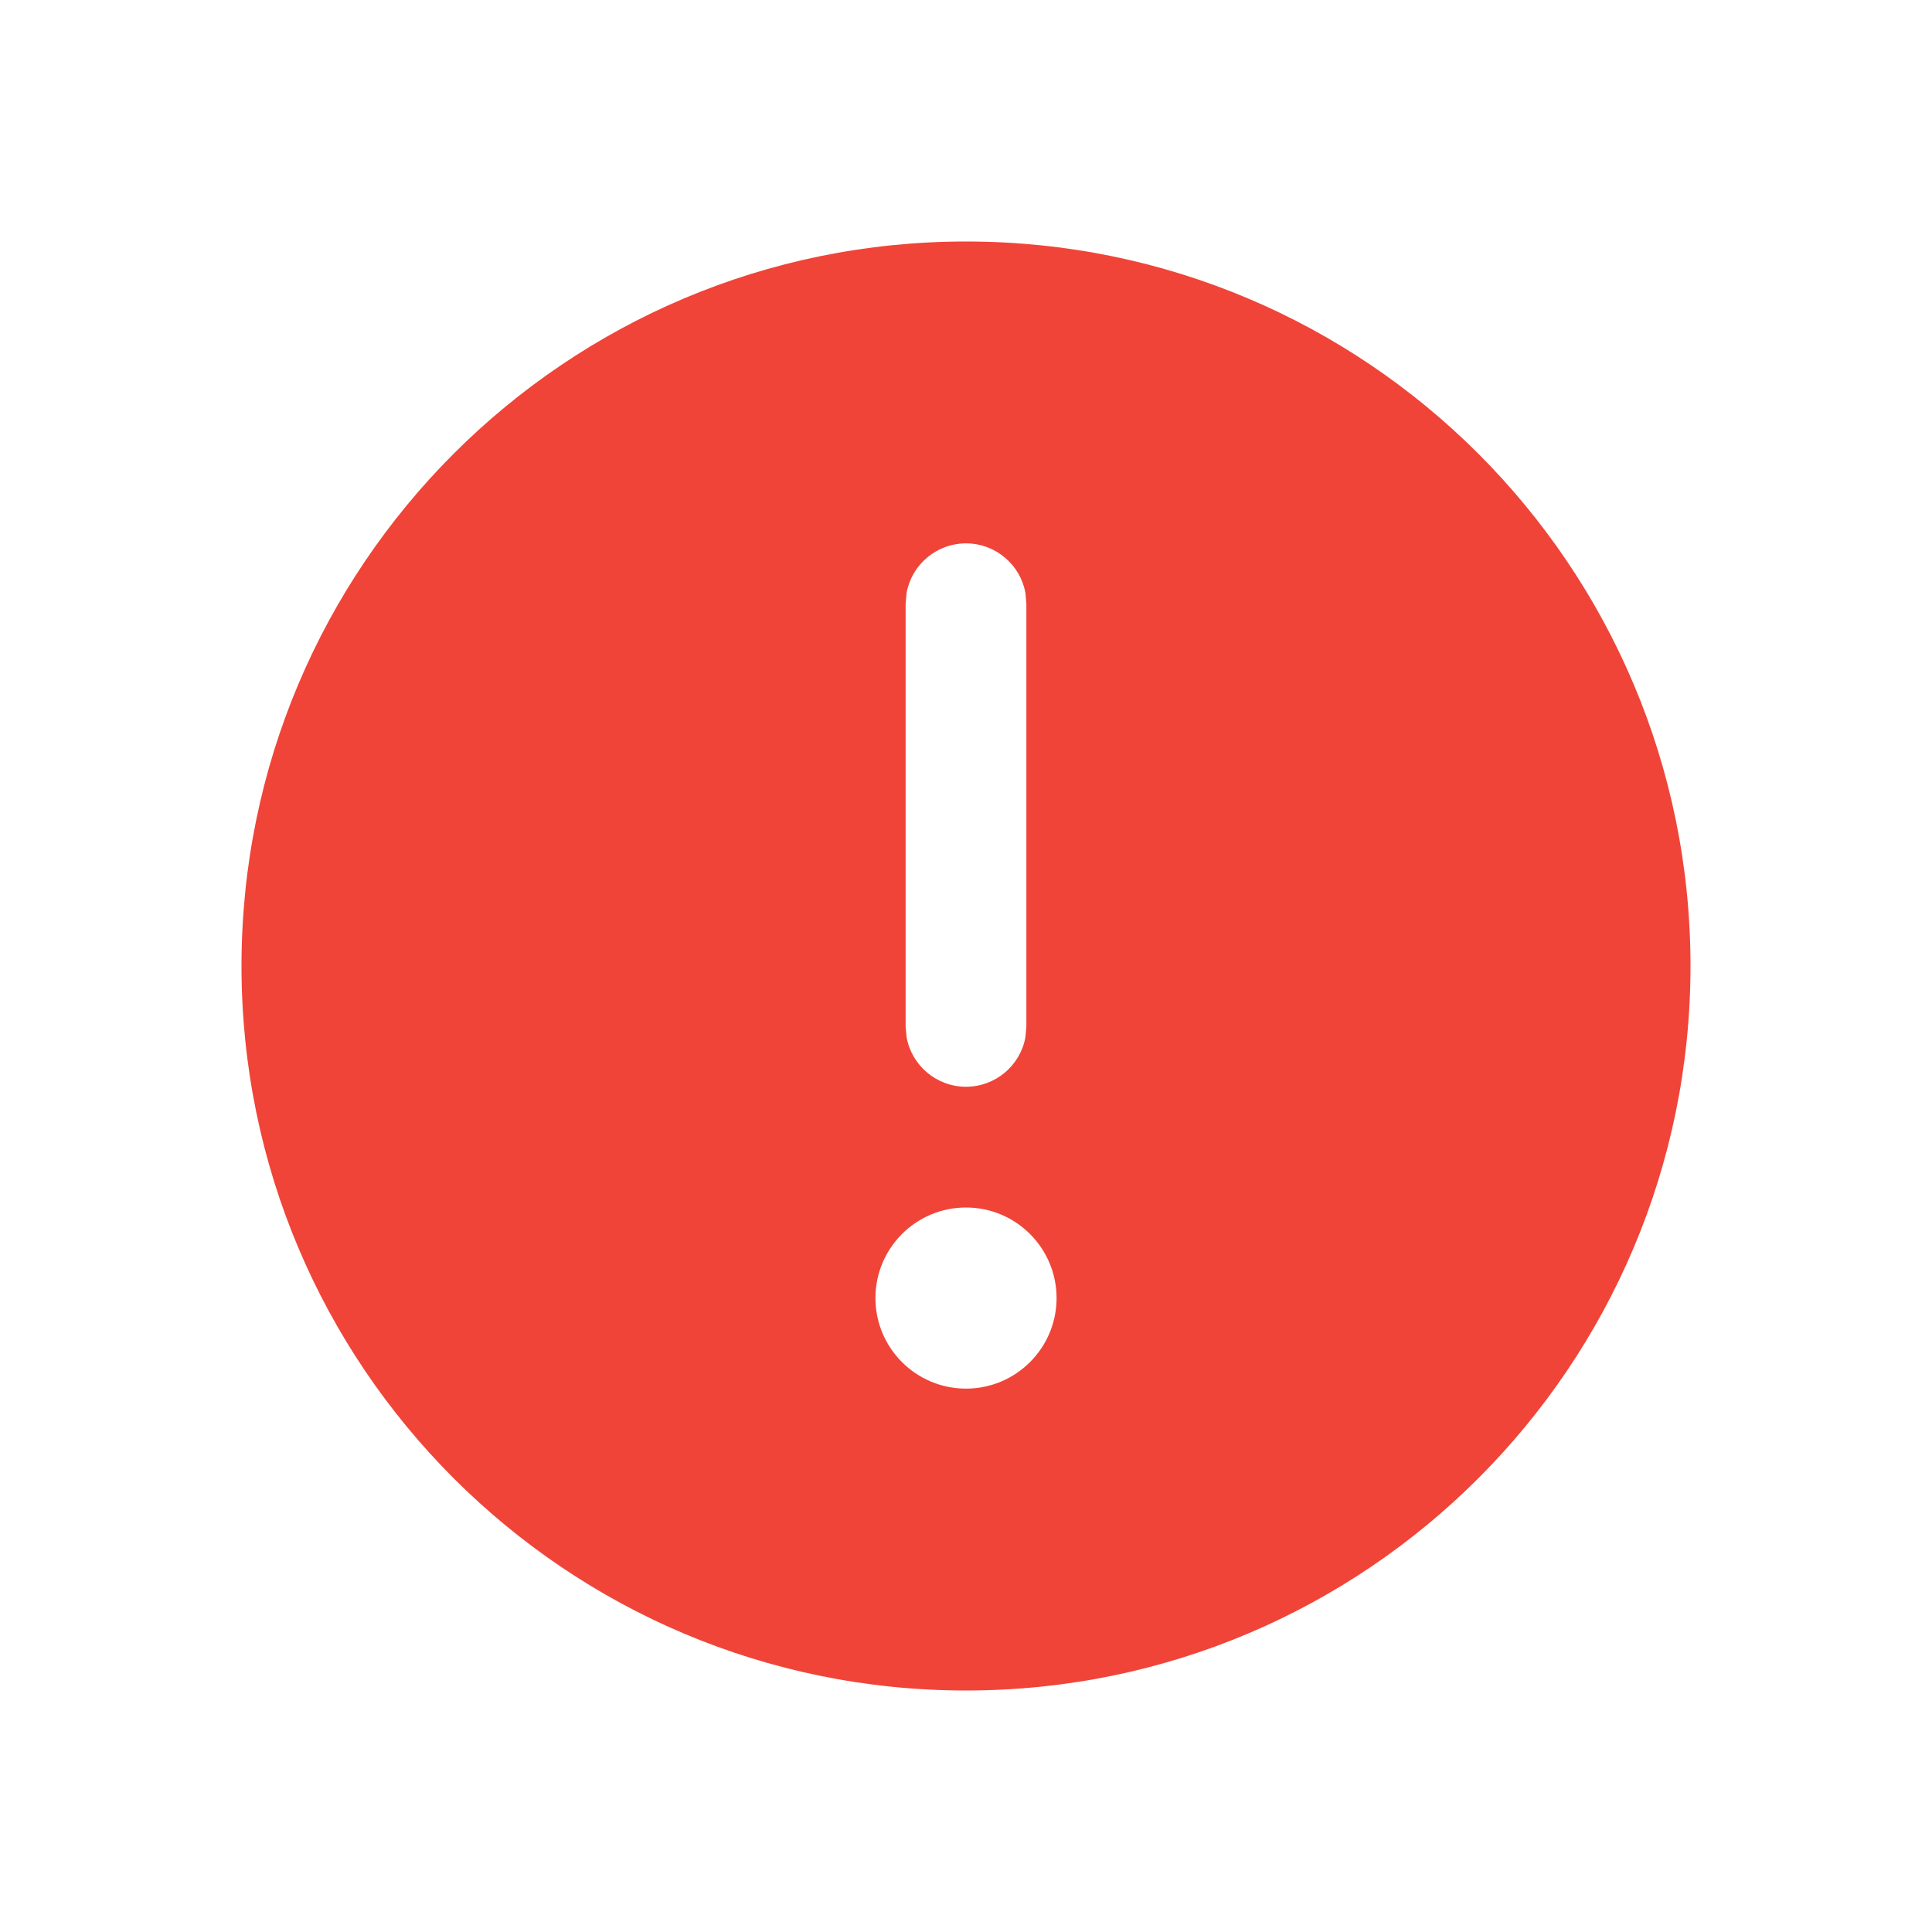 <svg width="16" height="16" viewBox="0 0 16 16" fill="none" xmlns="http://www.w3.org/2000/svg">
<path d="M8 2C11.314 2 14 4.686 14 8C14 11.314 11.314 14 8 14C4.686 14 2 11.314 2 8C2 4.686 4.686 2 8 2ZM8 10C7.586 10 7.25 10.336 7.25 10.75C7.25 11.164 7.586 11.5 8 11.5C8.414 11.5 8.75 11.164 8.75 10.75C8.75 10.336 8.414 10 8 10ZM8 4.5C7.755 4.5 7.55 4.677 7.508 4.91L7.5 5V8.5L7.508 8.59C7.55 8.823 7.755 9 8 9C8.245 9 8.45 8.823 8.492 8.59L8.5 8.5V5L8.492 4.91C8.45 4.677 8.245 4.5 8 4.5Z" fill="#F04438"/>
</svg>
